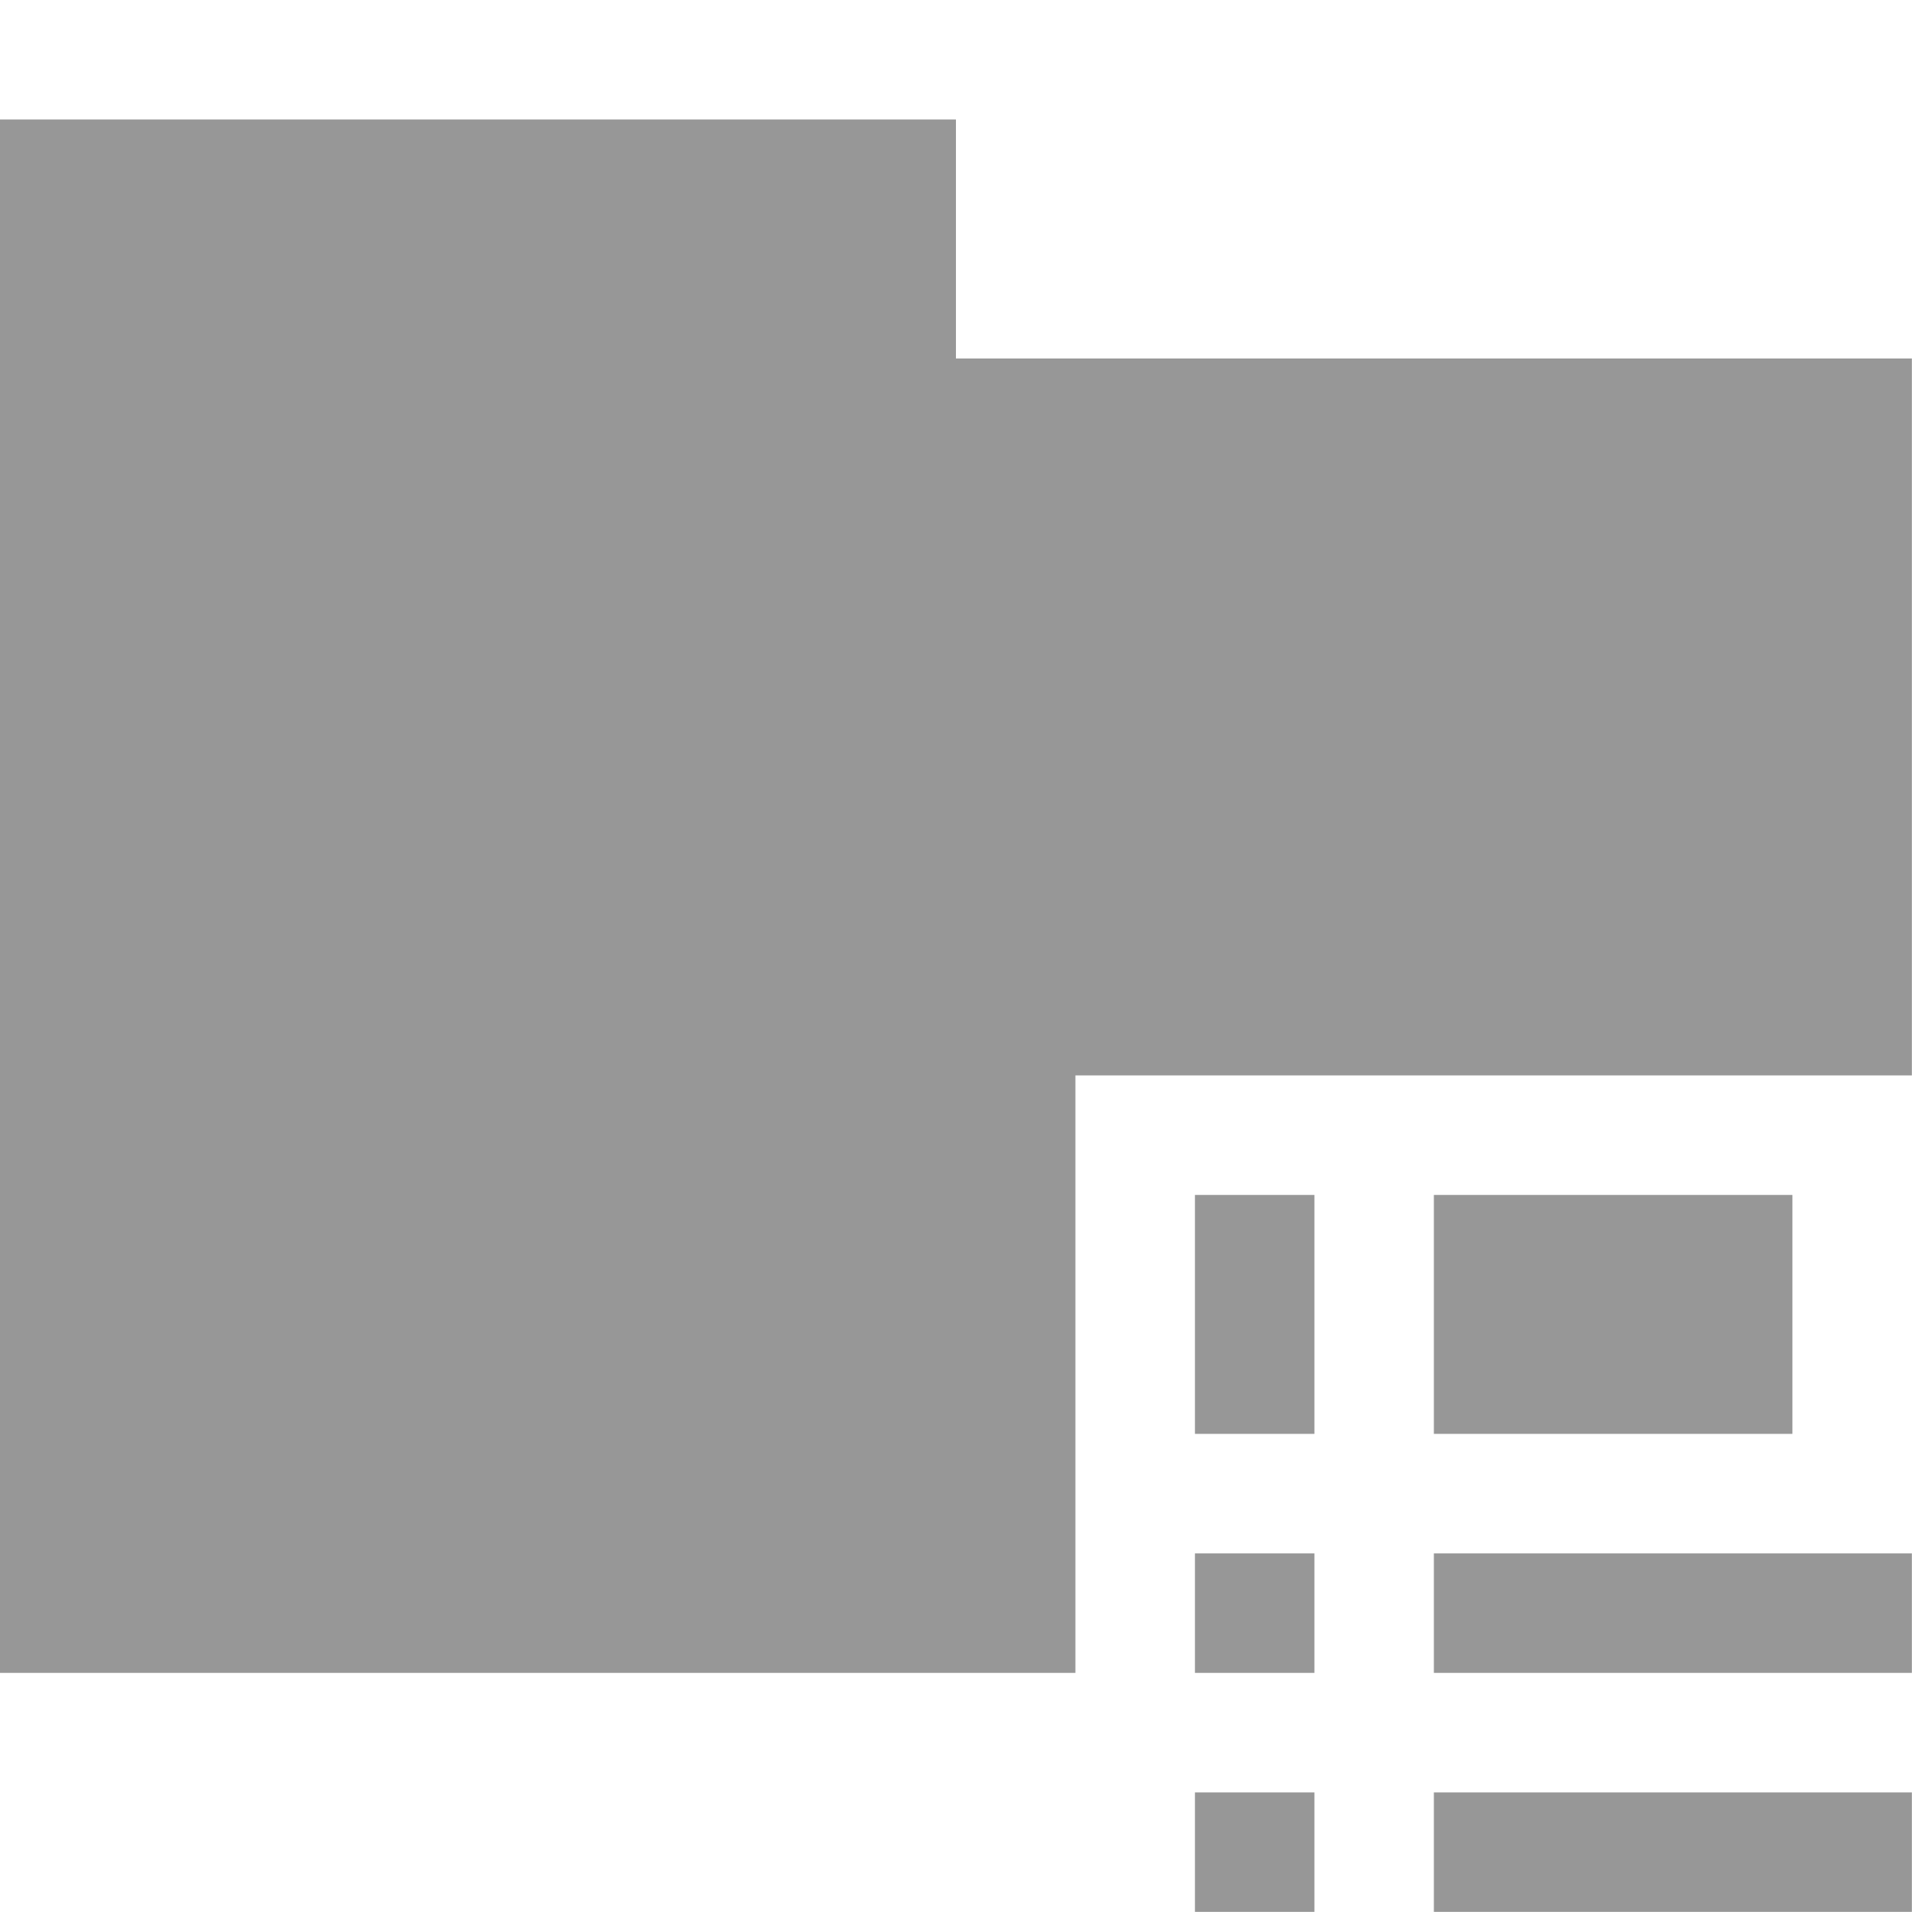 <svg width="24" xmlns="http://www.w3.org/2000/svg" height="24" viewBox="0 0 24 24" xmlns:xlink="http://www.w3.org/1999/xlink">
<path style="fill:#979797" d="M 0 1.484 L 0 20.781 L 13.359 20.781 L 13.359 13.359 L 23.75 13.359 L 23.75 4.453 L 11.875 4.453 L 11.875 1.484 Z M 14.844 14.844 L 14.844 17.812 L 16.328 17.812 L 16.328 14.844 Z M 17.812 14.844 L 17.812 17.812 L 22.266 17.812 L 22.266 14.844 Z M 14.844 19.297 L 14.844 20.781 L 16.328 20.781 L 16.328 19.297 Z M 17.812 19.297 L 17.812 20.781 L 23.75 20.781 L 23.75 19.297 Z M 14.844 22.266 L 14.844 23.75 L 16.328 23.75 L 16.328 22.266 Z M 17.812 22.266 L 17.812 23.75 L 23.75 23.75 L 23.75 22.266 Z "/>
</svg>
